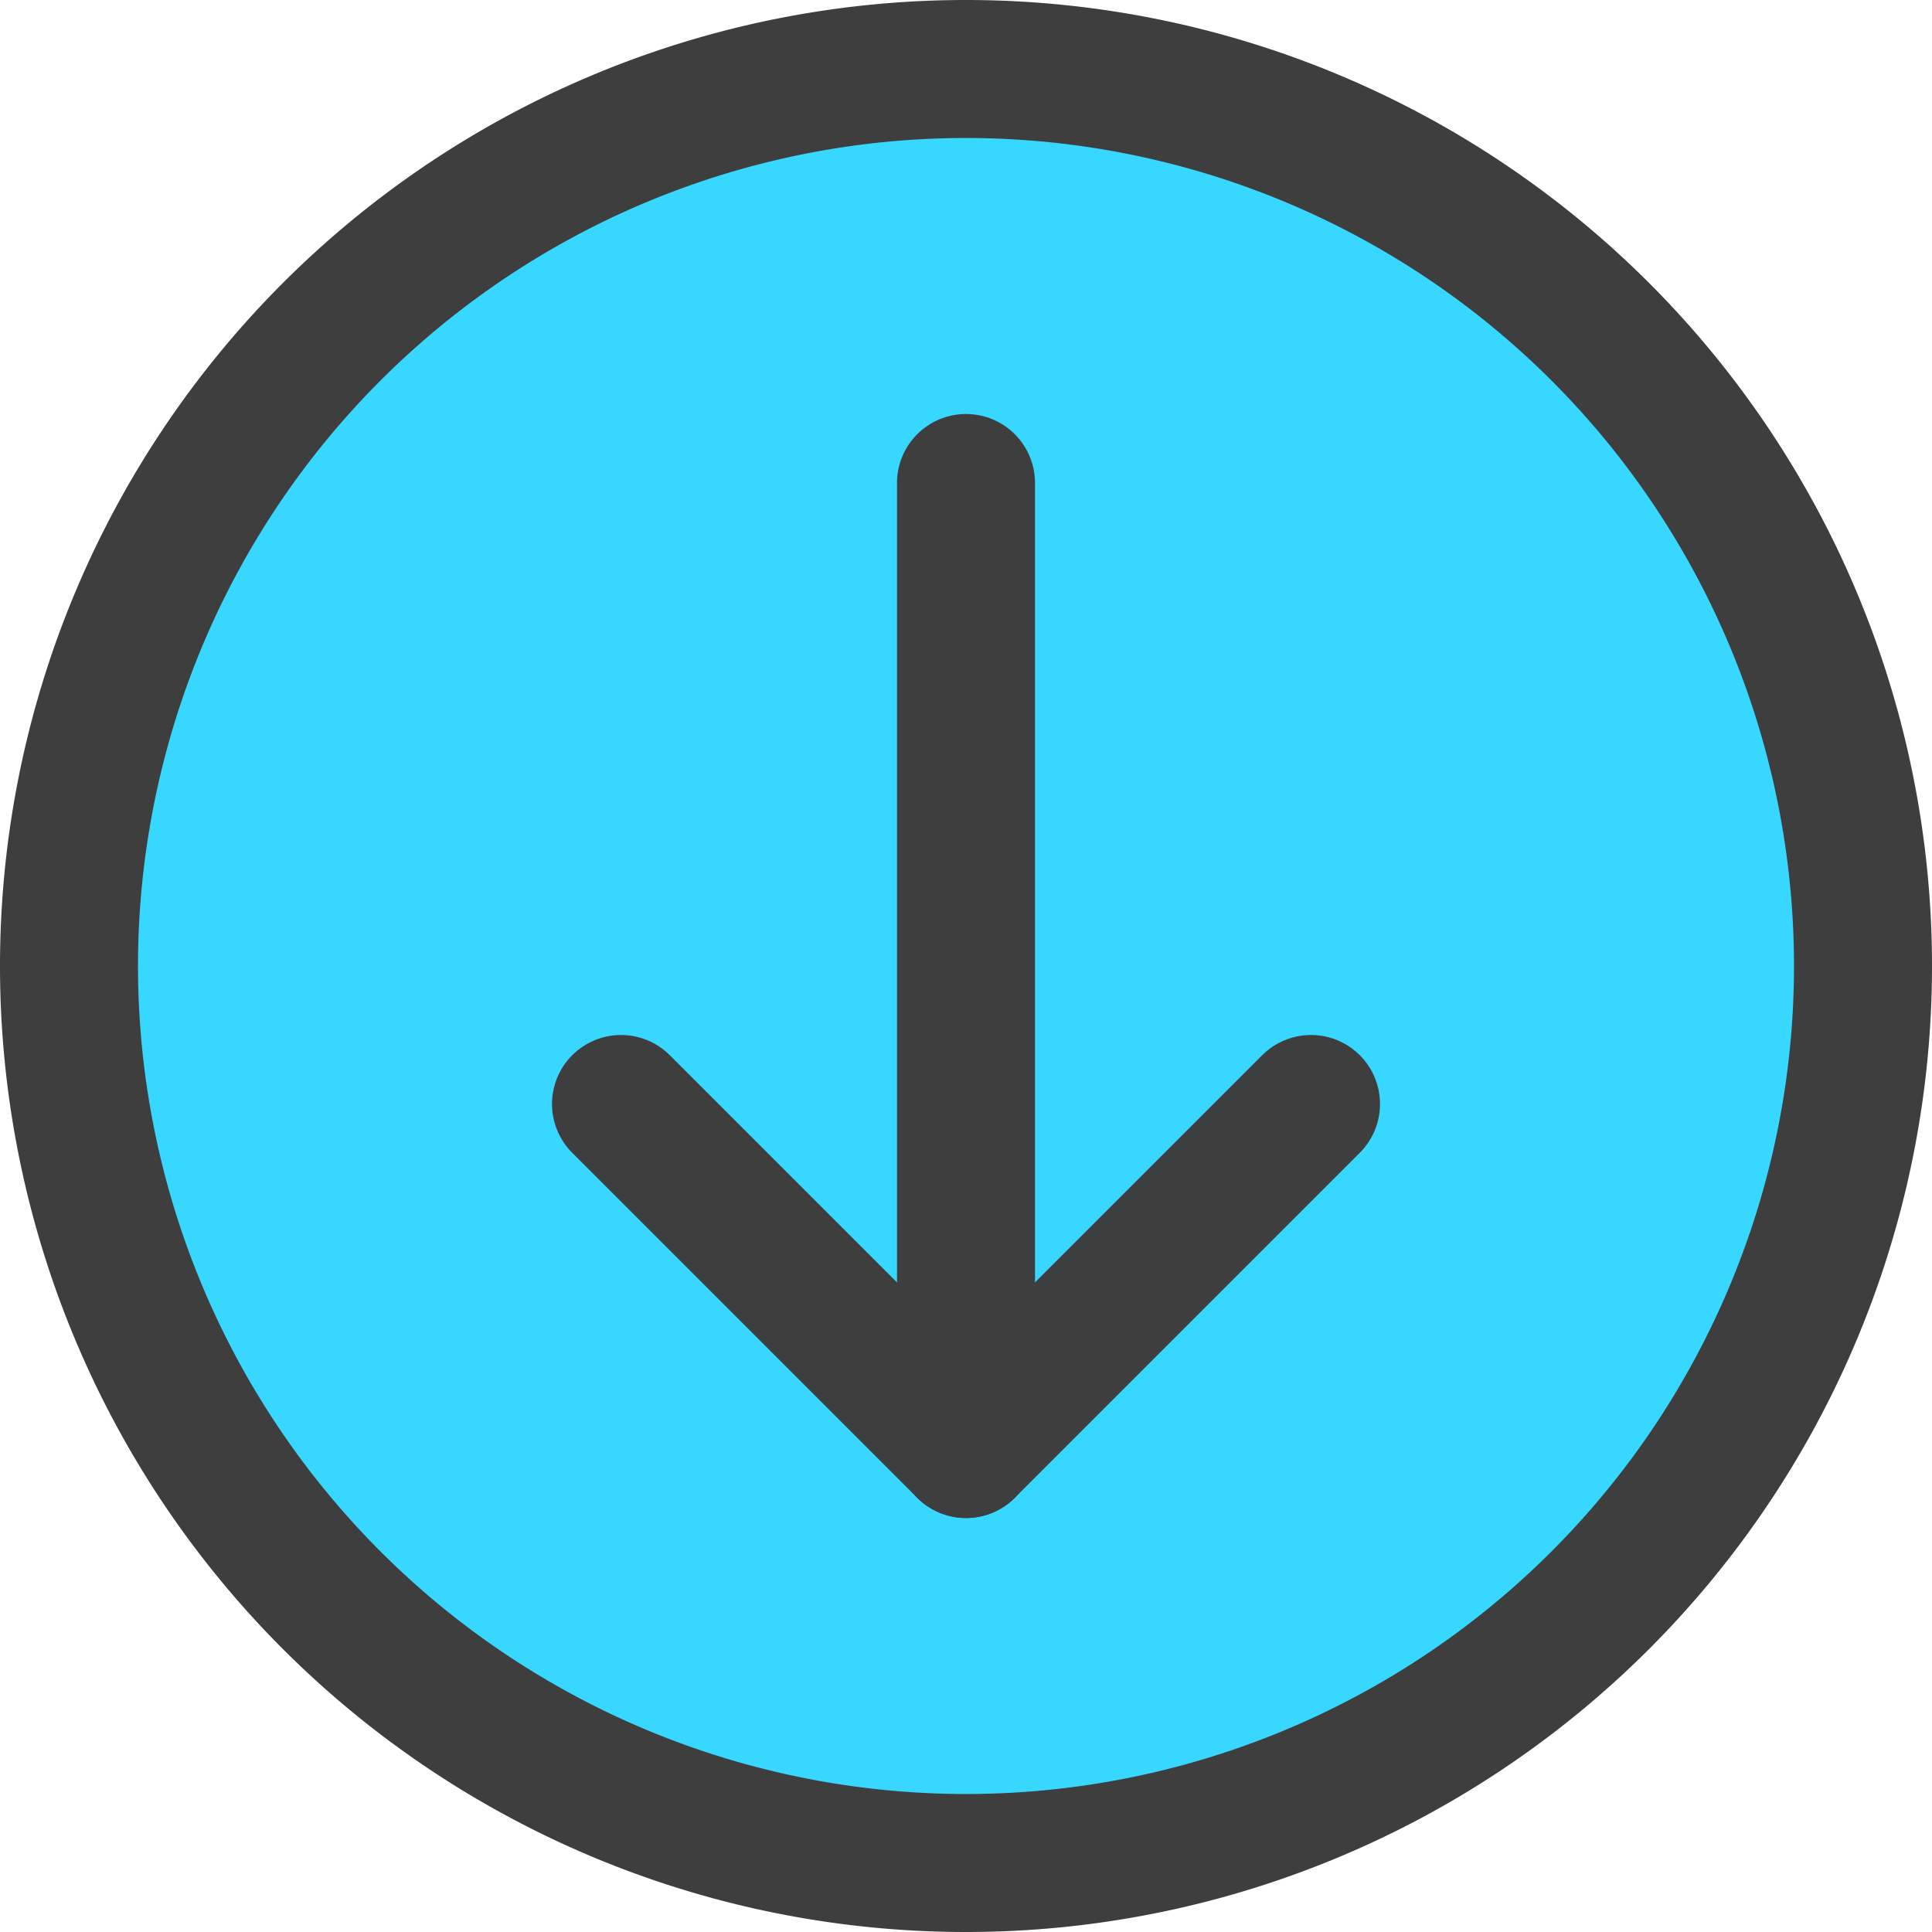 <svg xmlns="http://www.w3.org/2000/svg" fill="none" viewBox="0 0 14 14"><g id="download-circle--arrow-circle-down-download-internet-network-server-upload"><path id="Vector" fill="#37d7ff" d="M7 13.5a6.5 6.5 0 1 0 0-13 6.5 6.5 0 0 0 0 13Z"></path><path id="Vector_2" stroke="#3e3e3e" stroke-linecap="round" stroke-linejoin="round" d="M7 13.5a6.5 6.5 0 1 0 0-13 6.5 6.5 0 0 0 0 13Z"></path><path id="Vector_3" stroke="#3e3e3e" stroke-linecap="round" stroke-linejoin="round" d="M4.5 8 7 10.5 9.5 8"></path><path id="Vector_4" stroke="#3e3e3e" stroke-linecap="round" stroke-linejoin="round" d="M7 10.5v-7"></path></g></svg>